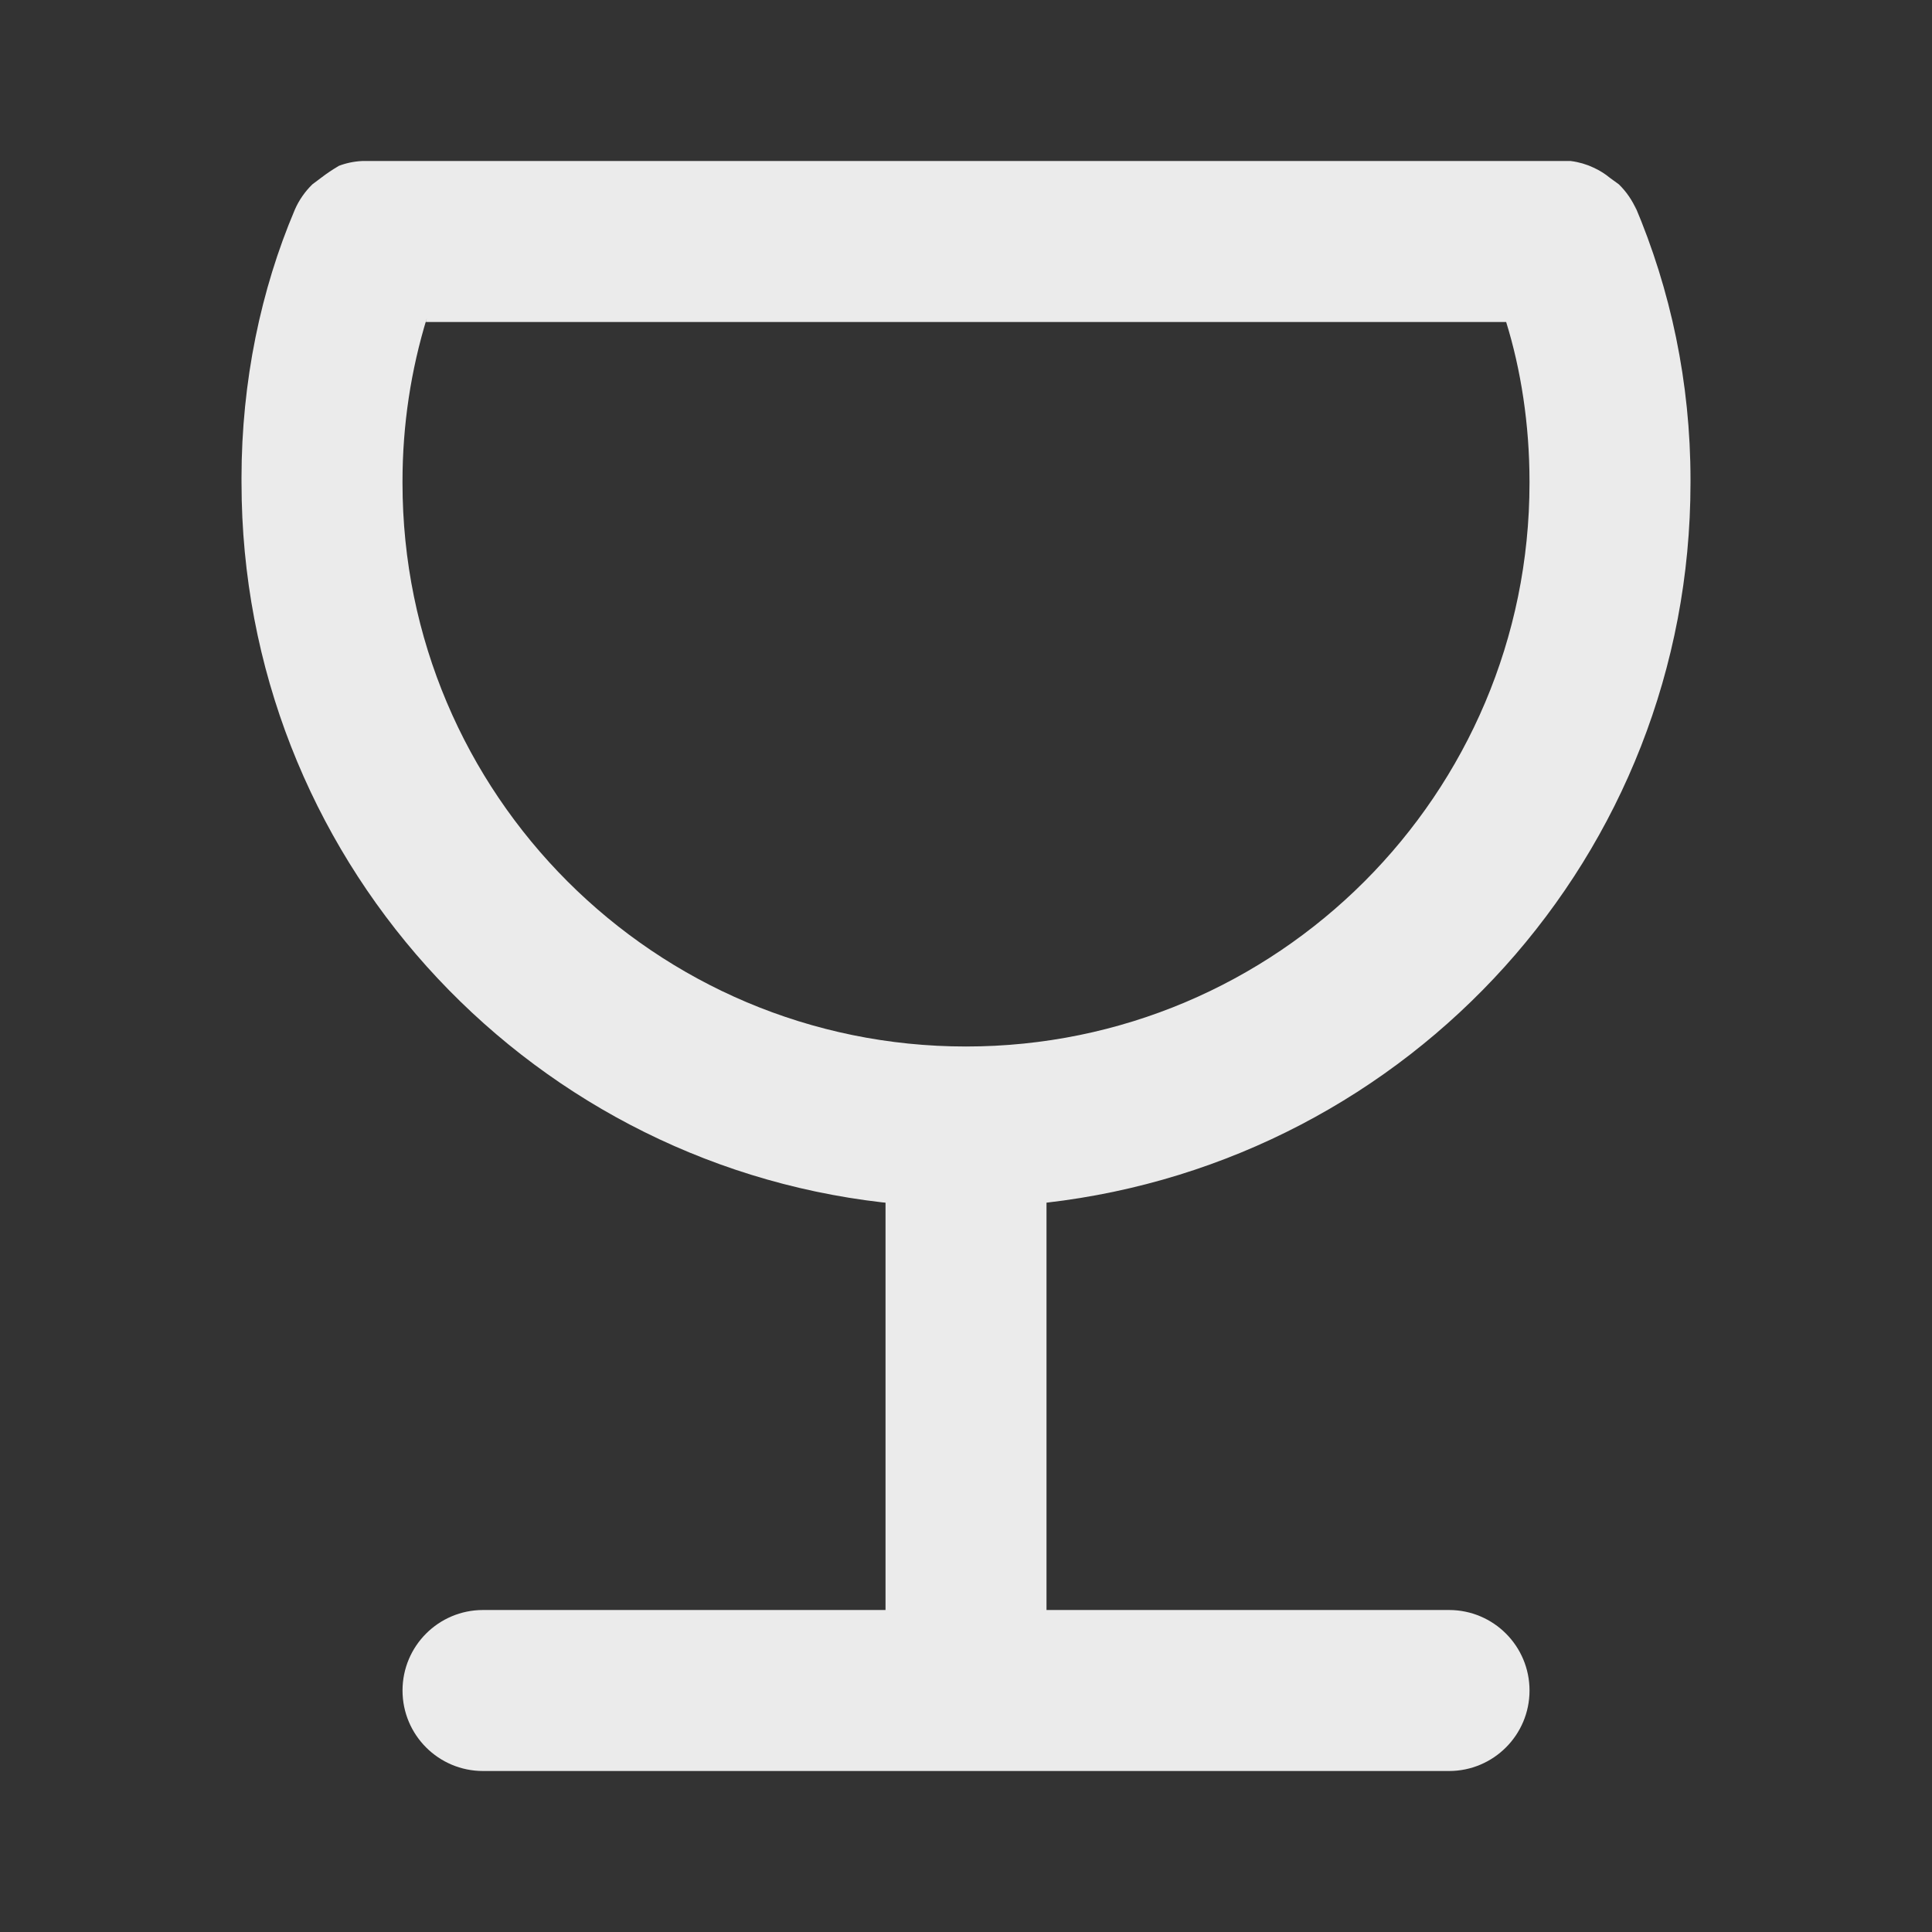 <!-- Generated by IcoMoon.io -->
<svg version="1.1" xmlns="http://www.w3.org/2000/svg" width="280" height="280" viewBox="0 0 280 280">
<rect x="0" y="0" width="280" height="280" fill="#333333" stroke="none"/>
<title>glass-martini</title>
<path fill="#ebebeb" d="M210 233.333h-58.333v-59.033c52.734-6.067 93.307-50.442 93.333-104.297v-0.003c0.001-0.131 0.001-0.286 0.001-0.441 0-14.114-2.874-27.556-8.069-39.774l0.252 0.666c-0.636-1.454-1.501-2.693-2.564-3.731l-0.002-0.002-1.283-0.933c-0.708-0.587-1.515-1.094-2.383-1.489l-0.067-0.027c-0.95-0.452-2.053-0.78-3.212-0.928l-0.054-0.006h-175.117c-1.23 0.058-2.385 0.31-3.458 0.725l0.075-0.025c-0.946 0.555-1.746 1.095-2.51 1.678l0.060-0.044-1.4 1.050c-1.065 1.040-1.931 2.279-2.537 3.659l-0.029 0.075c-4.871 11.476-7.702 24.823-7.702 38.831 0 0.253 0.001 0.505 0.003 0.757l-0-0.039c0.027 53.858 40.599 98.233 92.847 104.254l0.486 0.046v59.033h-58.333c-6.443 0-11.667 5.223-11.667 11.667s5.223 11.667 11.667 11.667v0h140c6.443 0 11.667-5.223 11.667-11.667s-5.223-11.667-11.667-11.667v0zM58.333 70c-0-0.066-0-0.144-0-0.223 0-8.241 1.237-16.194 3.534-23.682l-0.151 0.571h156.567c2.147 6.917 3.384 14.87 3.384 23.111 0 0.078 0 0.156-0 0.235v-0.012c0 45.103-36.564 81.667-81.667 81.667s-81.667-36.564-81.667-81.667v0z"></path>
</svg>
